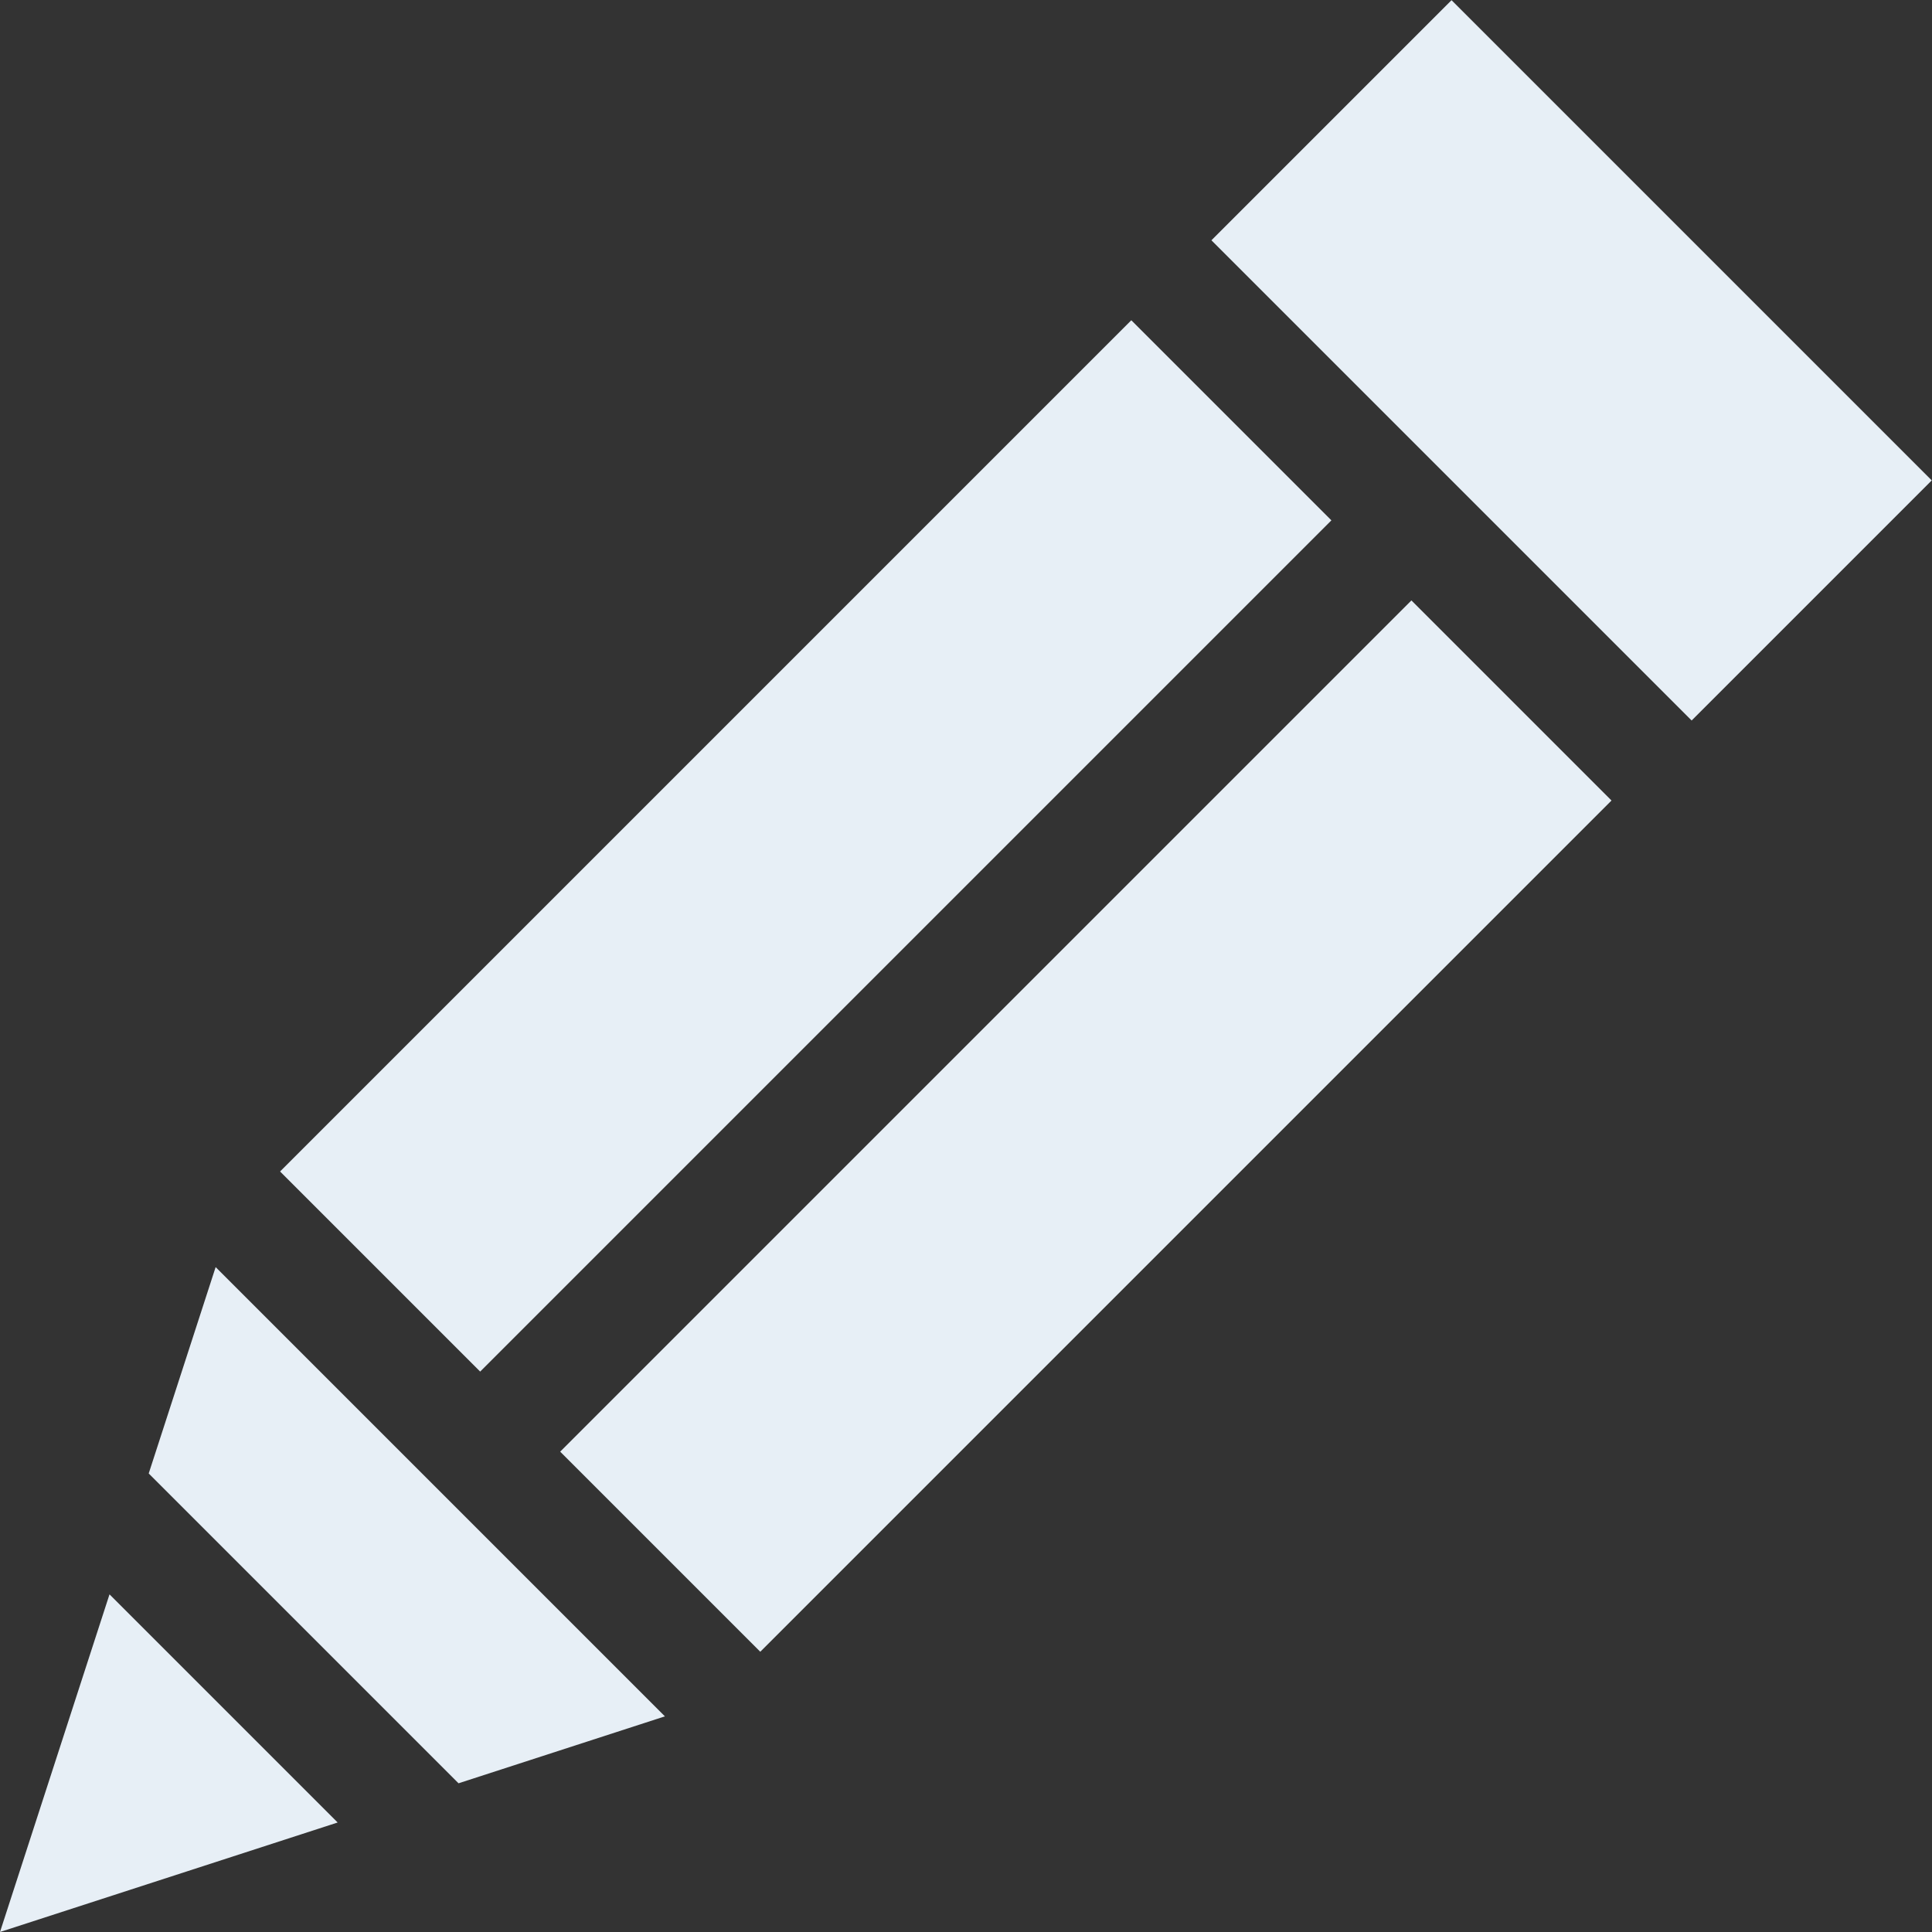 <?xml version="1.0"?>
<svg xmlns="http://www.w3.org/2000/svg" id="Capa_1" enable-background="new 0 0 512 512" height="512px" viewBox="0 0 512 512" width="512px"><rect x="0" y="0" width="512" height="512" fill="#333333" stroke="none"/><g><g><path d="m128.285 260.925h319.073v75h-319.073z" transform="matrix(.707 -.707 .707 .707 -126.717 290.929)" data-original="#000000" class="active-path" data-old_color="#000000" fill="#E7EFF6"/><path d="m29.021 422.521-29.021 89.479 89.481-29.02z" data-original="#000000" class="active-path" data-old_color="#000000" fill="#E7EFF6"/><path d="m54.039 186.679h319.073v75h-319.073z" transform="matrix(.707 -.707 .707 .707 -95.964 216.682)" data-original="#000000" class="active-path" data-old_color="#000000" fill="#E7EFF6"/><path d="m371.541 5.46h90v180h-90z" transform="matrix(.707 -.707 .707 .707 54.502 322.498)" data-original="#000000" class="active-path" data-old_color="#000000" fill="#E7EFF6"/><path d="m57.148 335.796-17.737 54.689 82.106 82.105 54.689-17.737z" data-original="#000000" class="active-path" data-old_color="#000000" fill="#E7EFF6"/></g></g> </svg>
